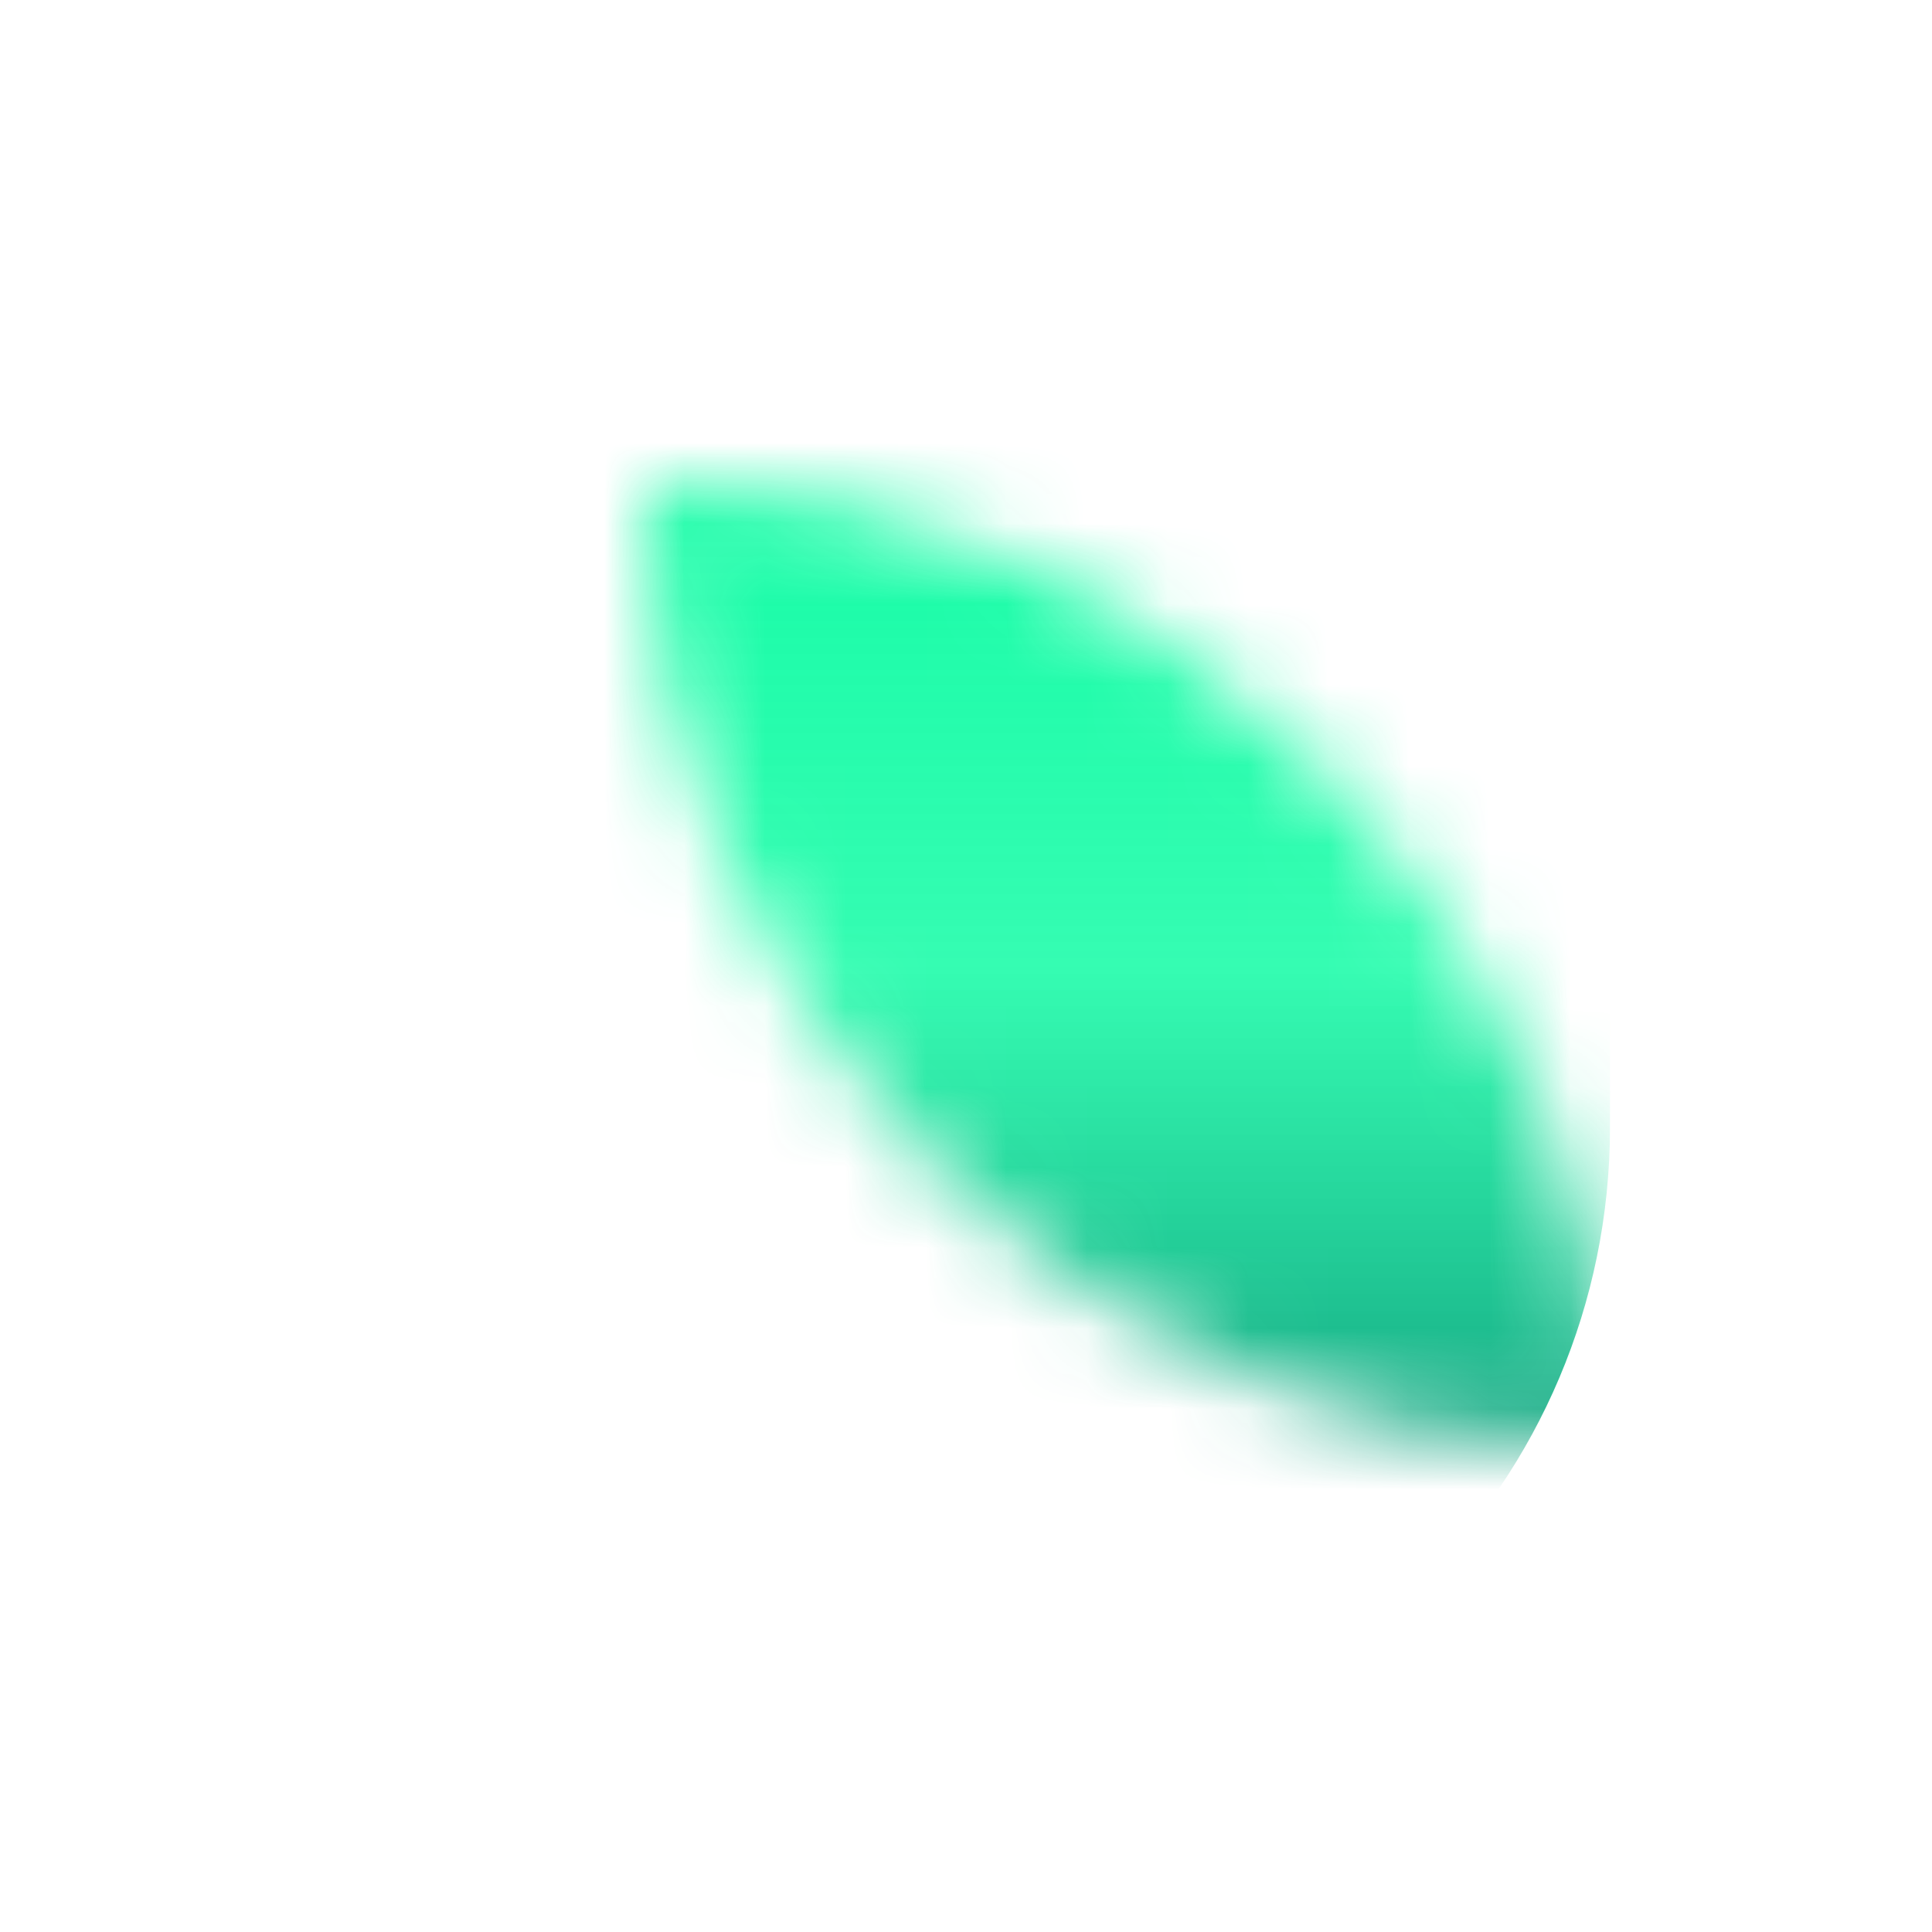 <?xml version="1.0" encoding="UTF-8"?>
<svg width="24" height="24" viewBox="0 0 24 24" xmlns="http://www.w3.org/2000/svg">
    <defs>
        <linearGradient id="mirrorGradient" x1="50%" y1="0%" x2="50%" y2="100%">
            <stop offset="0%" style="stop-color:#02FC9F;stop-opacity:1"/>
            <stop offset="50%" style="stop-color:#02FC9F;stop-opacity:0.8"/>
            <stop offset="100%" style="stop-color:#015E5C;stop-opacity:1"/>
        </linearGradient>
        <mask id="archMask">
            <path d="M4 20C4 13.5 9.5 8 16 8C16 14.5 10.5 20 4 20Z" fill="white" transform="rotate(90 12 12)"/>
        </mask>
    </defs>
    <rect x="4" y="2" width="16" height="20" rx="8" fill="url(#mirrorGradient)" mask="url(#archMask)"/>
</svg>